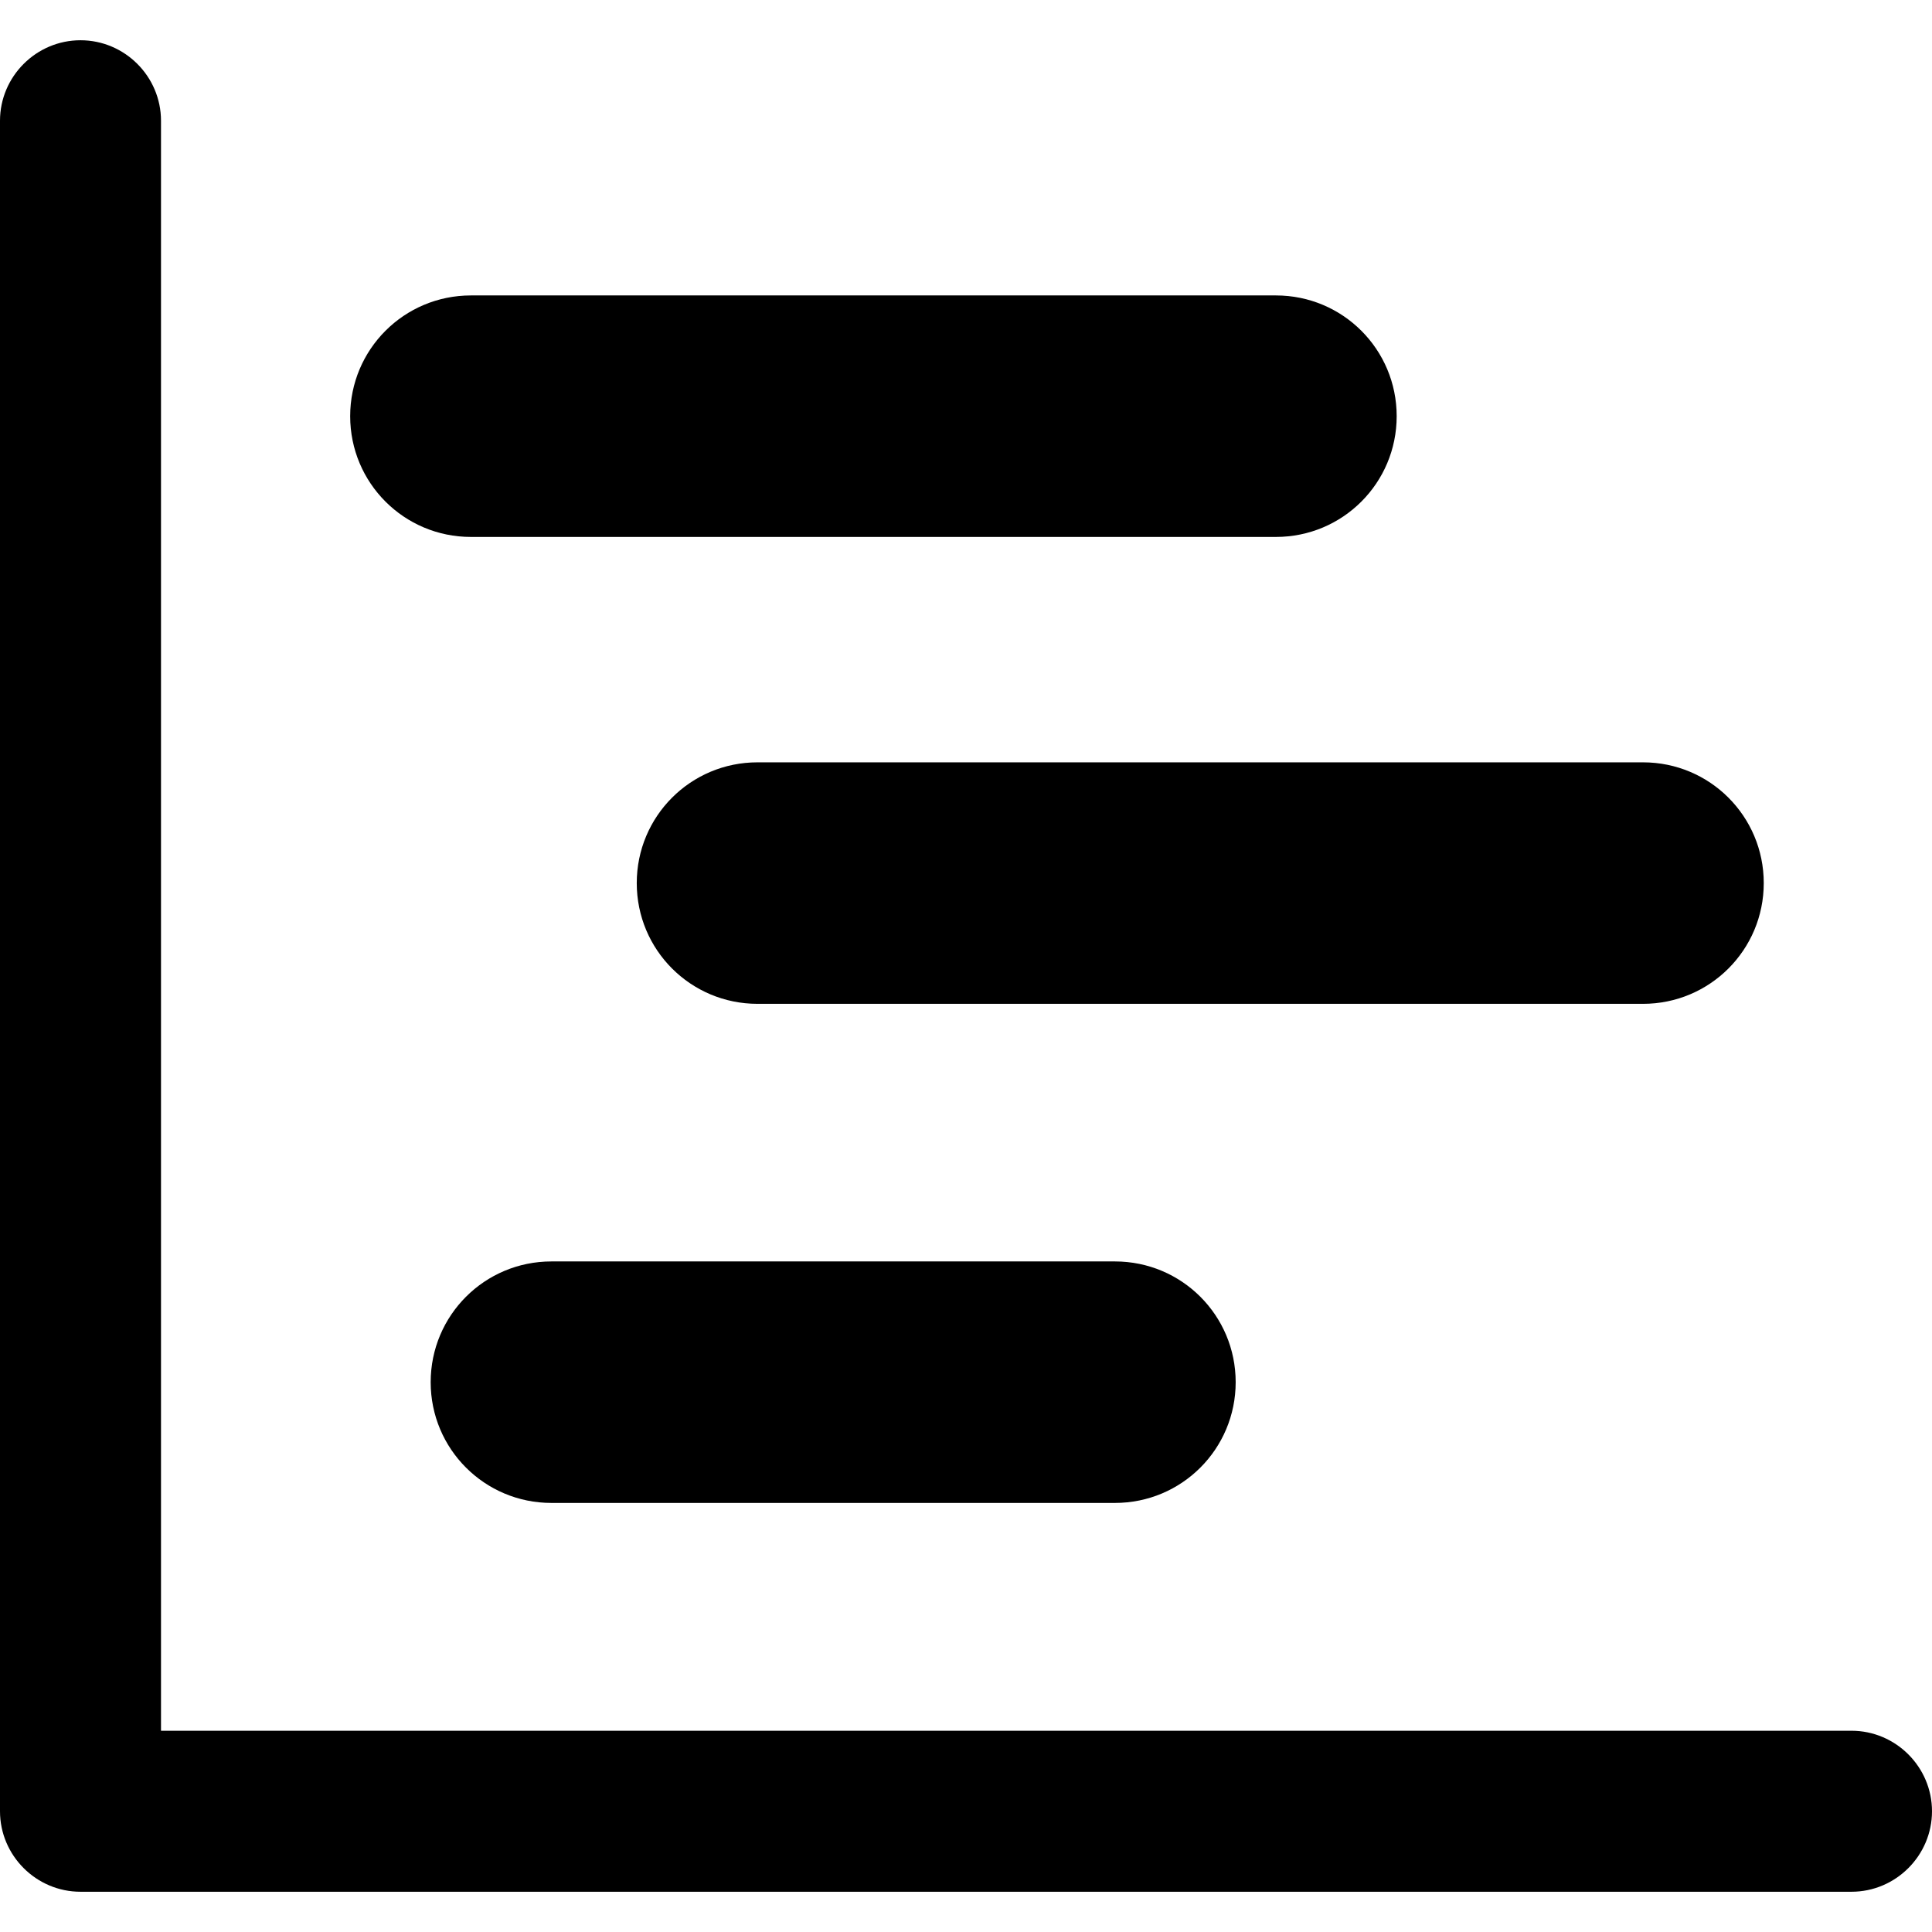 <svg width="24" height="24" viewBox="0 0 24 24" fill="none" xmlns="http://www.w3.org/2000/svg">
<g clip-path="url(#clip0_3790_78)">
<path d="M23 21.5H2V1.5C2 0.95 1.55 0.5 1 0.5C0.45 0.5 0 0.95 0 1.5V22.5C0 23.05 0.45 23.5 1 23.5H23C23.55 23.5 24 23.05 24 22.5C24 21.95 23.55 21.5 23 21.5ZM6.85 15.67C6.02 15.67 5.35 16.34 5.35 17.17C5.35 18 6.02 18.67 6.85 18.67H13.85C14.68 18.67 15.35 18 15.35 17.17C15.35 16.34 14.68 15.67 13.85 15.67H6.85ZM7.91 10.97C7.91 11.8 8.58 12.47 9.41 12.47H20.41C21.24 12.47 21.91 11.8 21.91 10.97C21.91 10.14 21.24 9.47 20.41 9.47H9.41C8.58 9.47 7.91 10.14 7.91 10.97ZM5.85 6.67H15.85C16.68 6.67 17.35 6 17.35 5.17C17.35 4.34 16.68 3.67 15.85 3.67H5.85C5.02 3.67 4.35 4.34 4.35 5.17C4.35 6 5.02 6.67 5.85 6.67Z" fill="currentColor"/>
</g>
<defs>
<clipPath id="clip0_3790_78">
<rect width="24" height="24" fill="white"/>
</clipPath>
</defs>
</svg>
